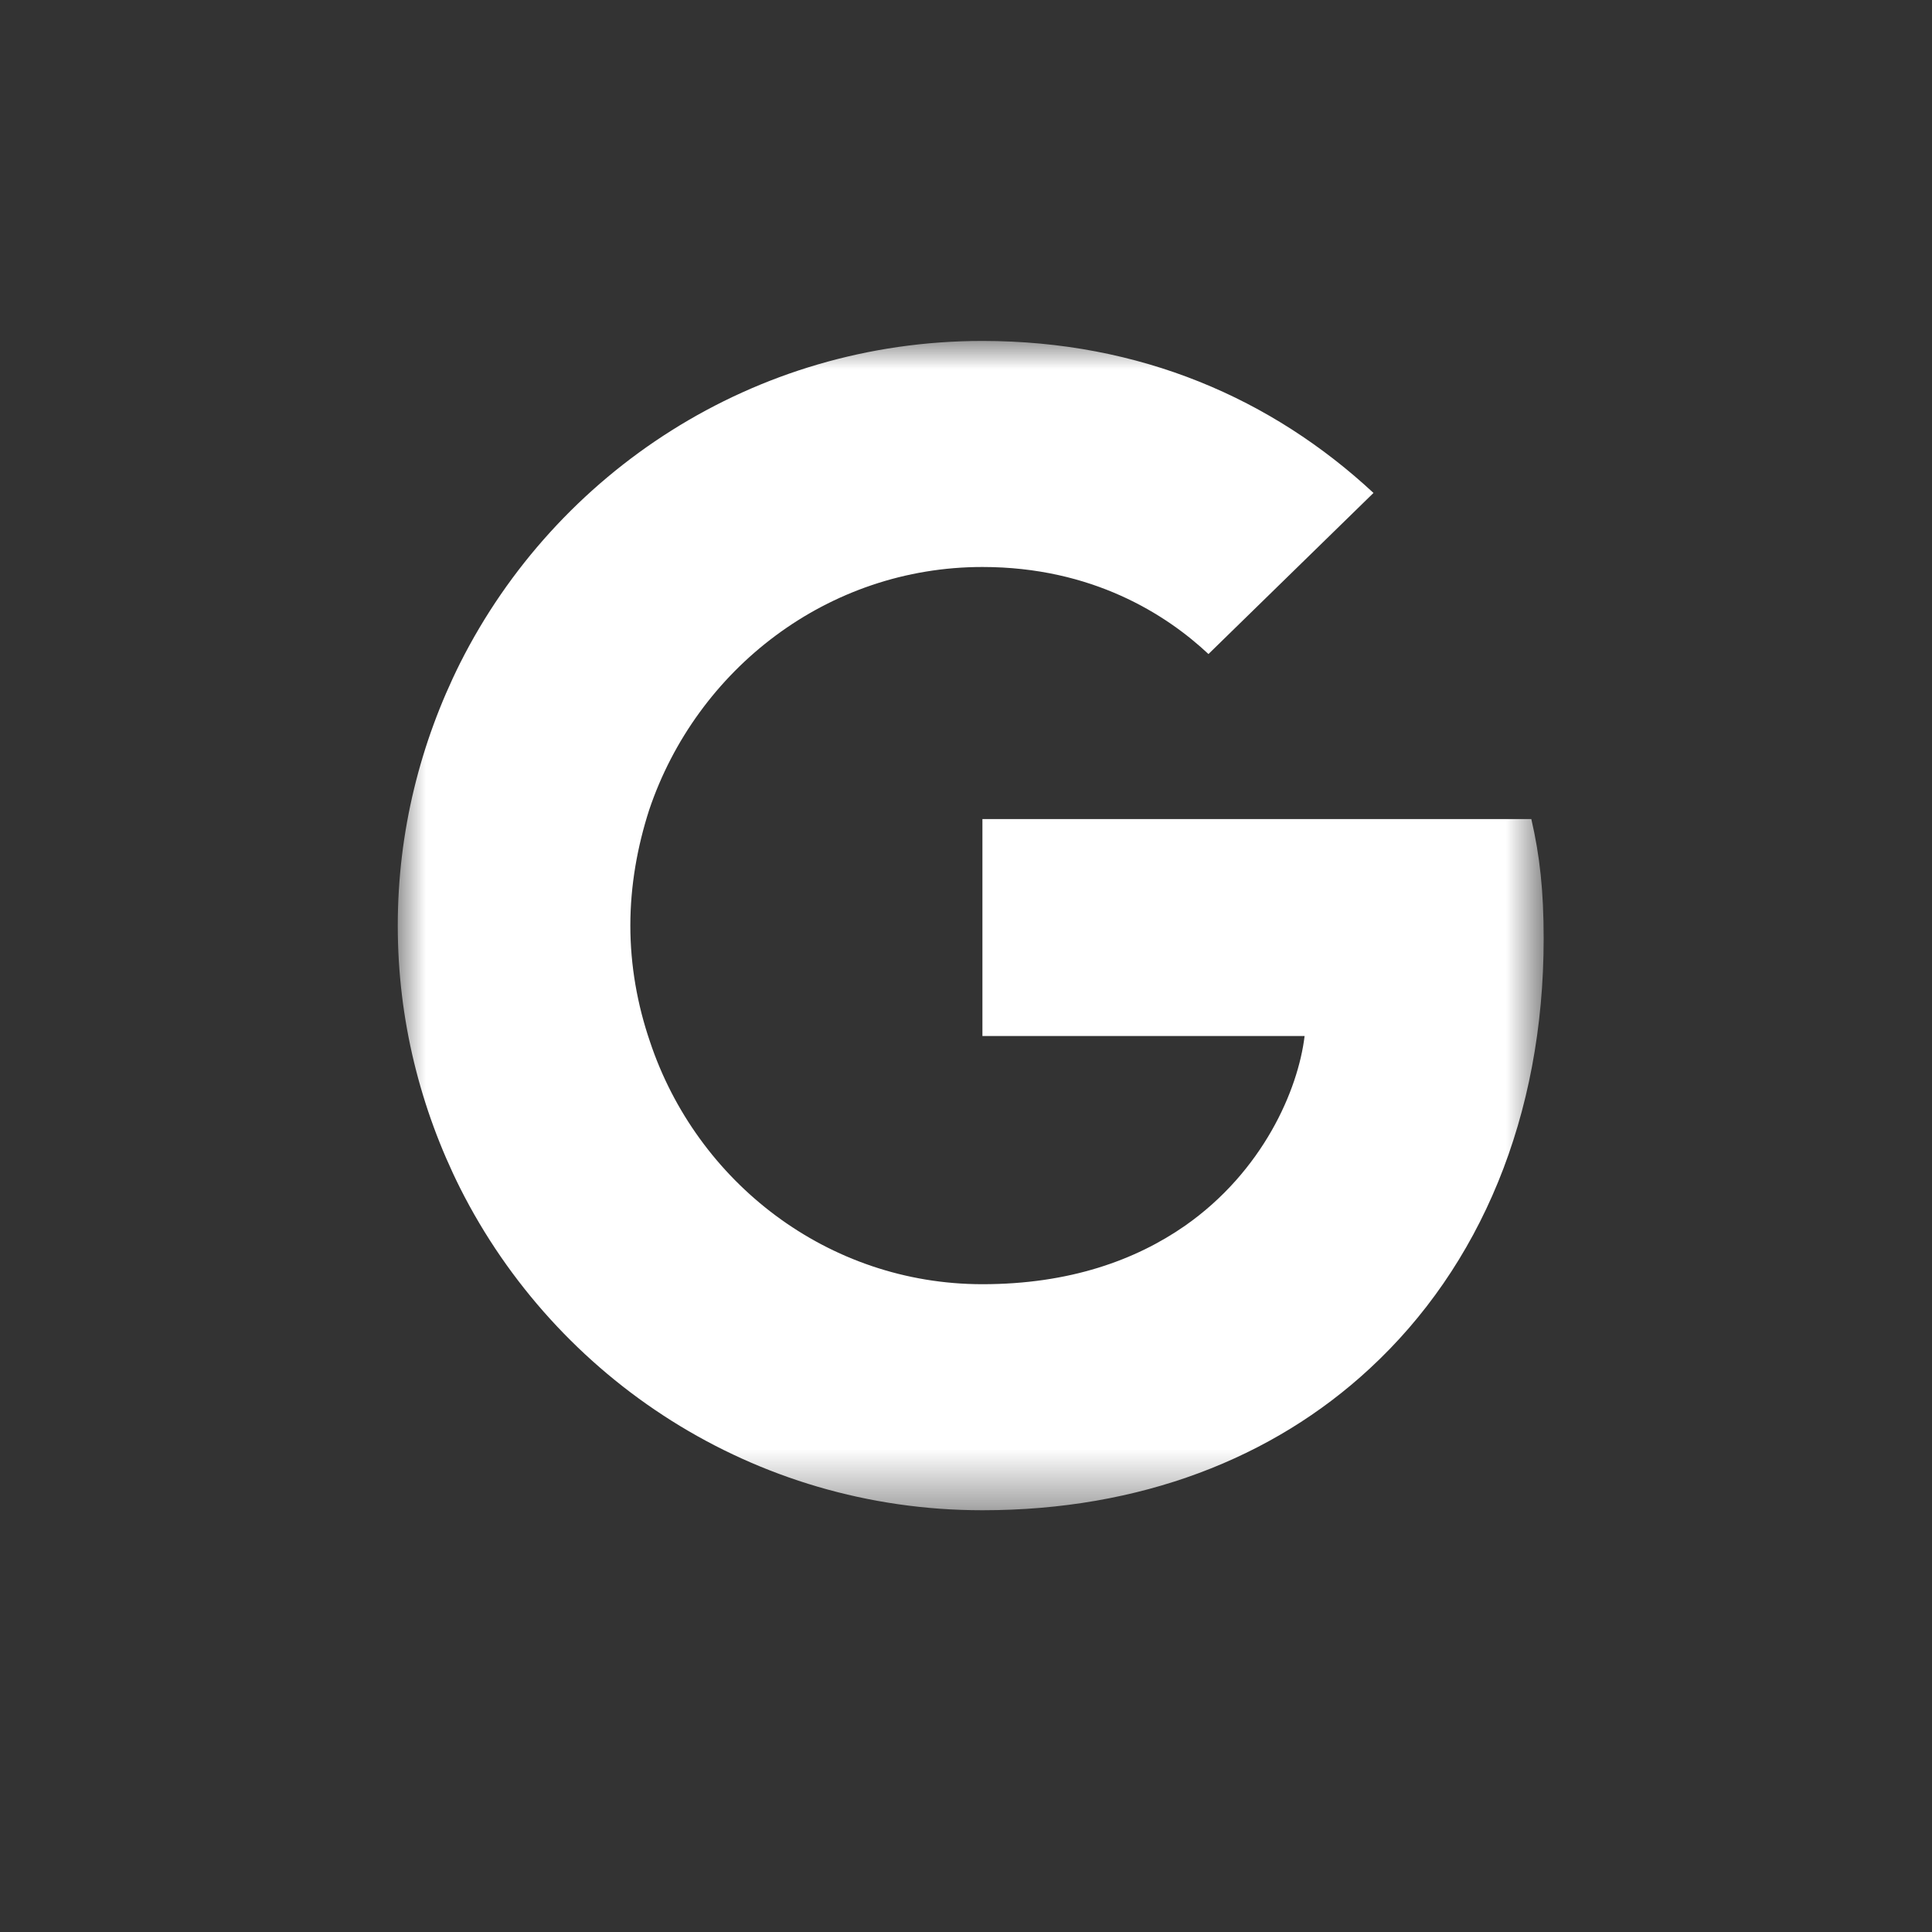 <svg xmlns="http://www.w3.org/2000/svg" xmlns:xlink="http://www.w3.org/1999/xlink" width="34" height="34" viewBox="0 0 34 34">
    <rect x="0" y="0" width="34" height="34" fill="#333333" stroke="none"/>
    <defs>
        <path id="prefix__a" d="M0 0L20.166 0 20.166 20.578 0 20.578z"/>
    </defs>
    <g fill="none" fill-rule="evenodd" transform="translate(7 6)">
        <mask id="prefix__b" fill="#fff">
            <use xlink:href="#prefix__a"/>
        </mask>
        <path fill="#FFF" d="M19.949 8.414h-9.66v3.818h5.67c-.114.949-.732 2.378-2.103 3.338-.87.606-2.035 1.03-3.567 1.03-2.721 0-5.03-1.796-5.853-4.276-.218-.64-.343-1.326-.343-2.035 0-.709.125-1.395.331-2.035.835-2.48 3.144-4.276 5.865-4.276 1.932 0 3.235.835 3.978 1.532l2.904-2.835C15.387 1.017 13.067 0 10.289 0c-4.024 0-7.5 2.31-9.192 5.67C.4 7.065 0 8.631 0 10.29c0 1.657.4 3.224 1.097 4.618 1.693 3.361 5.168 5.67 9.192 5.67 2.778 0 5.11-.914 6.813-2.491 1.944-1.795 3.064-4.436 3.064-7.569 0-.846-.069-1.463-.217-2.103" mask="url(#prefix__b)"/>
    </g>
</svg>
